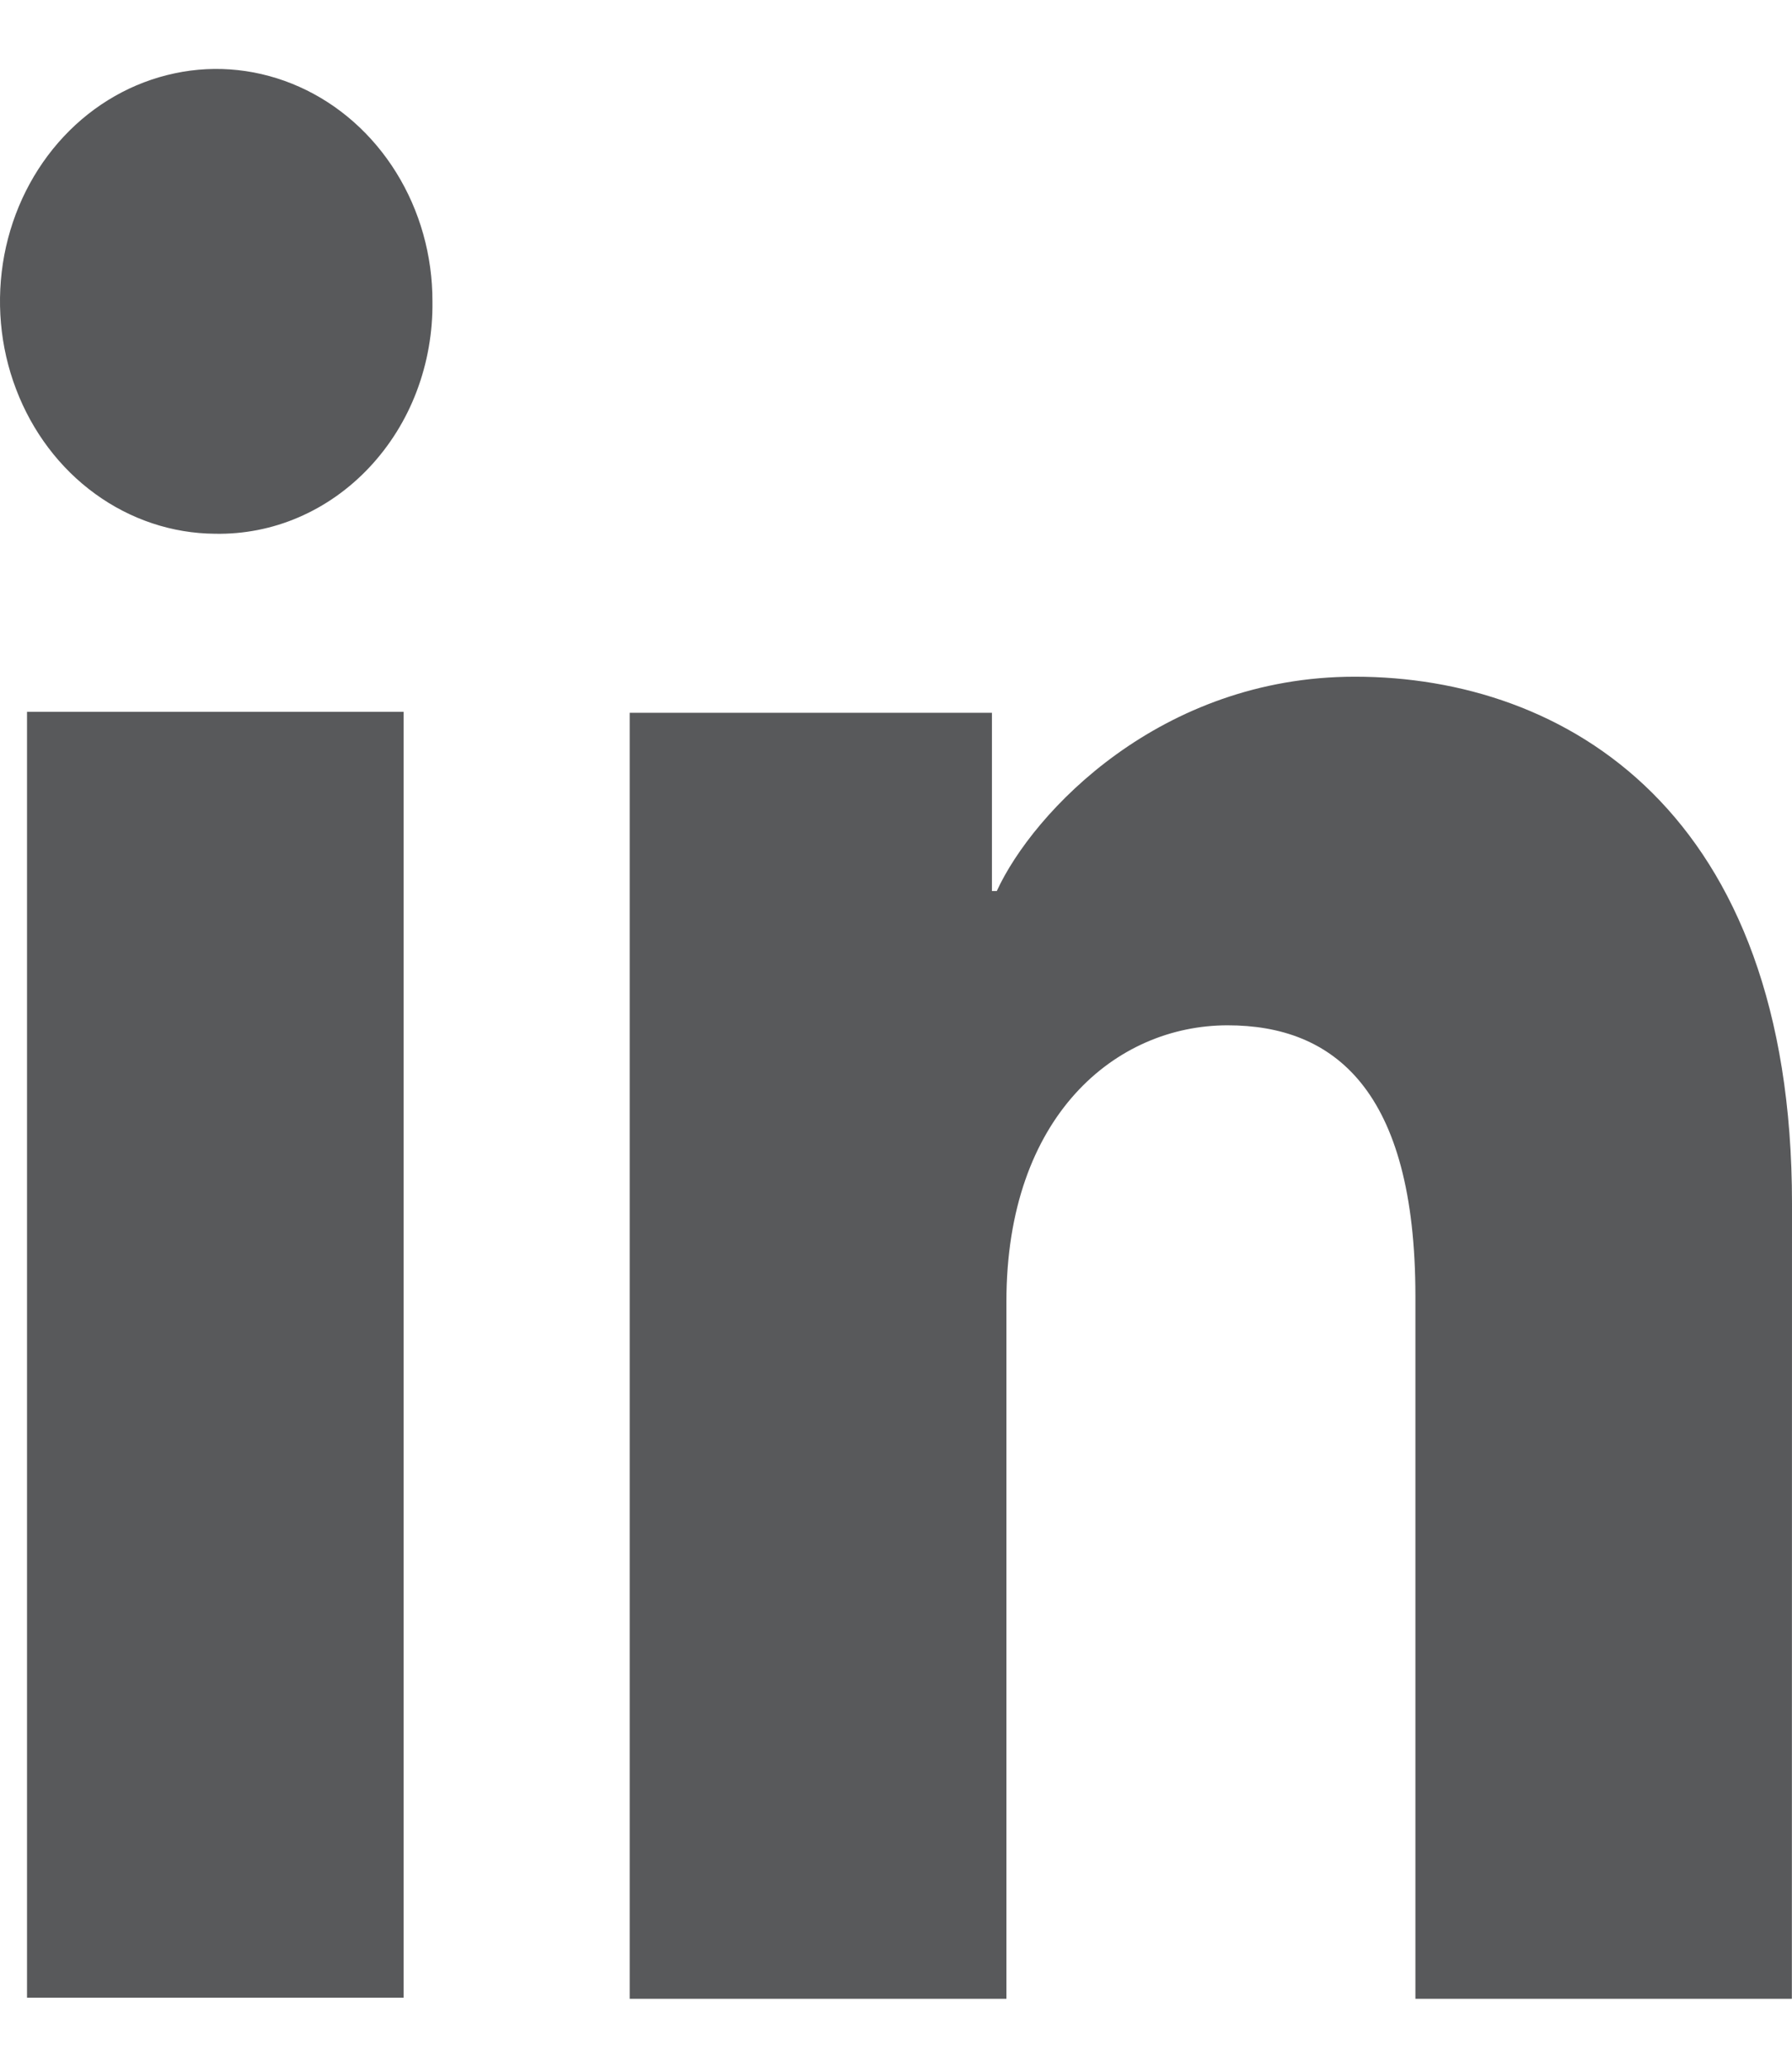 <svg width="13" height="15" viewBox="0 0 13 15" fill="none" xmlns="http://www.w3.org/2000/svg">
<path d="M2.928 14.492H0.196V5.164H2.928V14.492ZM1.56 3.872C1.25 3.87 0.947 3.769 0.691 3.583C0.434 3.397 0.234 3.132 0.117 2.824C-0.001 2.516 -0.03 2.177 0.031 1.851C0.093 1.524 0.243 1.225 0.463 0.99C0.683 0.755 0.963 0.596 1.267 0.532C1.571 0.467 1.886 0.502 2.172 0.63C2.458 0.758 2.702 0.974 2.874 1.251C3.046 1.528 3.138 1.854 3.137 2.187C3.14 2.41 3.101 2.632 3.023 2.838C2.945 3.045 2.828 3.232 2.681 3.389C2.534 3.546 2.359 3.67 2.166 3.753C1.974 3.836 1.767 3.876 1.56 3.872ZM12.999 14.5H10.268V9.404C10.268 7.901 9.673 7.438 8.906 7.438C8.096 7.438 7.301 8.094 7.301 9.442V14.5H4.568V5.171H7.196V6.464H7.231C7.495 5.89 8.419 4.909 9.829 4.909C11.353 4.909 13 5.882 13 8.73L12.999 14.5Z" fill="#58595B"/>
</svg>
